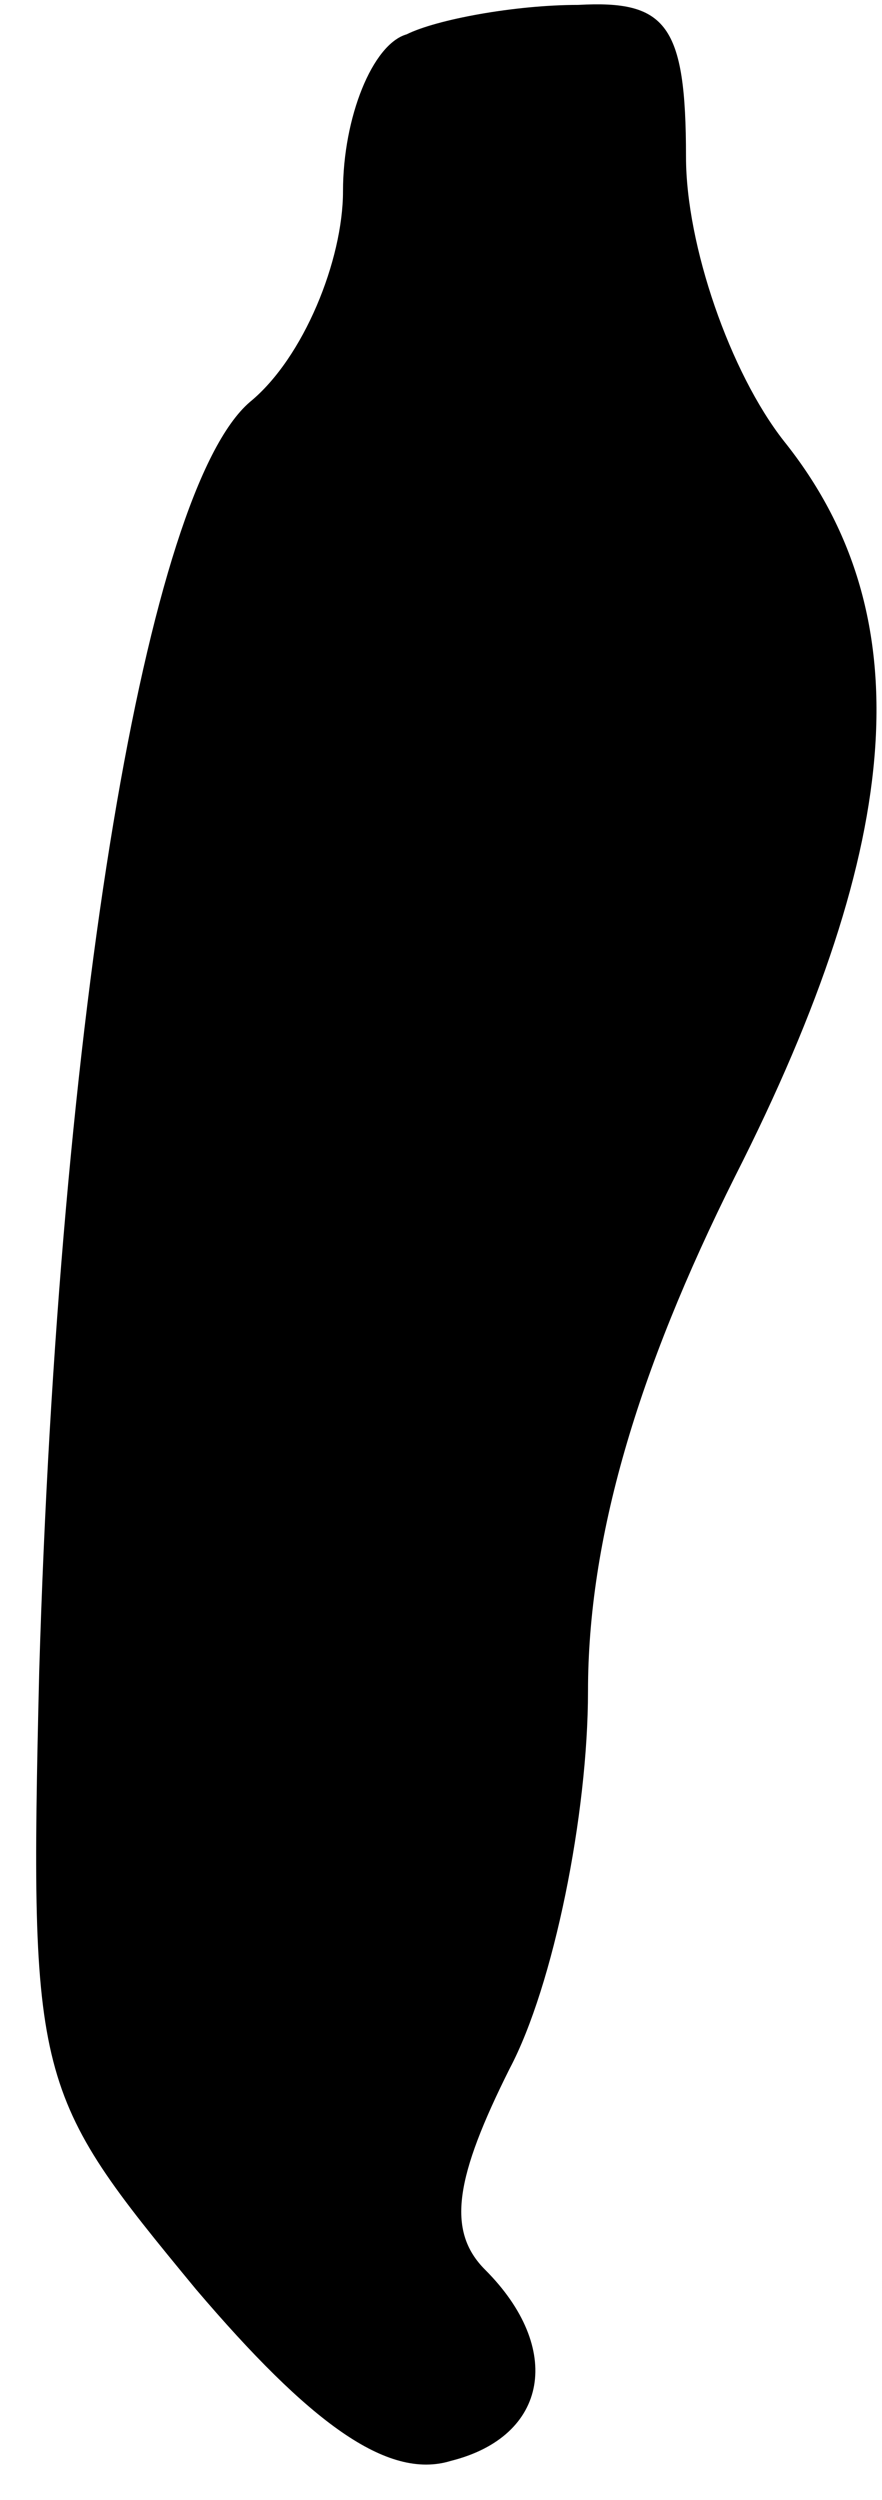 <?xml version="1.0" standalone="no"?>
<!DOCTYPE svg PUBLIC "-//W3C//DTD SVG 20010904//EN"
 "http://www.w3.org/TR/2001/REC-SVG-20010904/DTD/svg10.dtd">
<svg version="1.0" xmlns="http://www.w3.org/2000/svg"
 width="18pt" height="51pt" viewBox="0 0 18 51"
 preserveAspectRatio="xMidYMid meet">
<g transform="translate(0,51) scale(0.1,-0.1)"
fill="#000000" stroke="none">
<path fill="#000000" stroke="none" d="M83 503 c-7 -2 -13 -17 -13 -32 0 -14
-8 -34 -19 -43 -21 -18 -39 -125 -43 -259 -2 -84 -1 -86 32 -126 23 -27 39
-39 52 -35 20 5 23 23 7 39 -8 8 -6 19 5 41 9 17 16 52 16 77 0 31 10 65 30
105 35 69 38 115 10 150 -11 14 -20 40 -20 58 0 27 -4 32 -22 31 -13 0 -29 -3
-35 -6z"/>
</g>
</svg>
